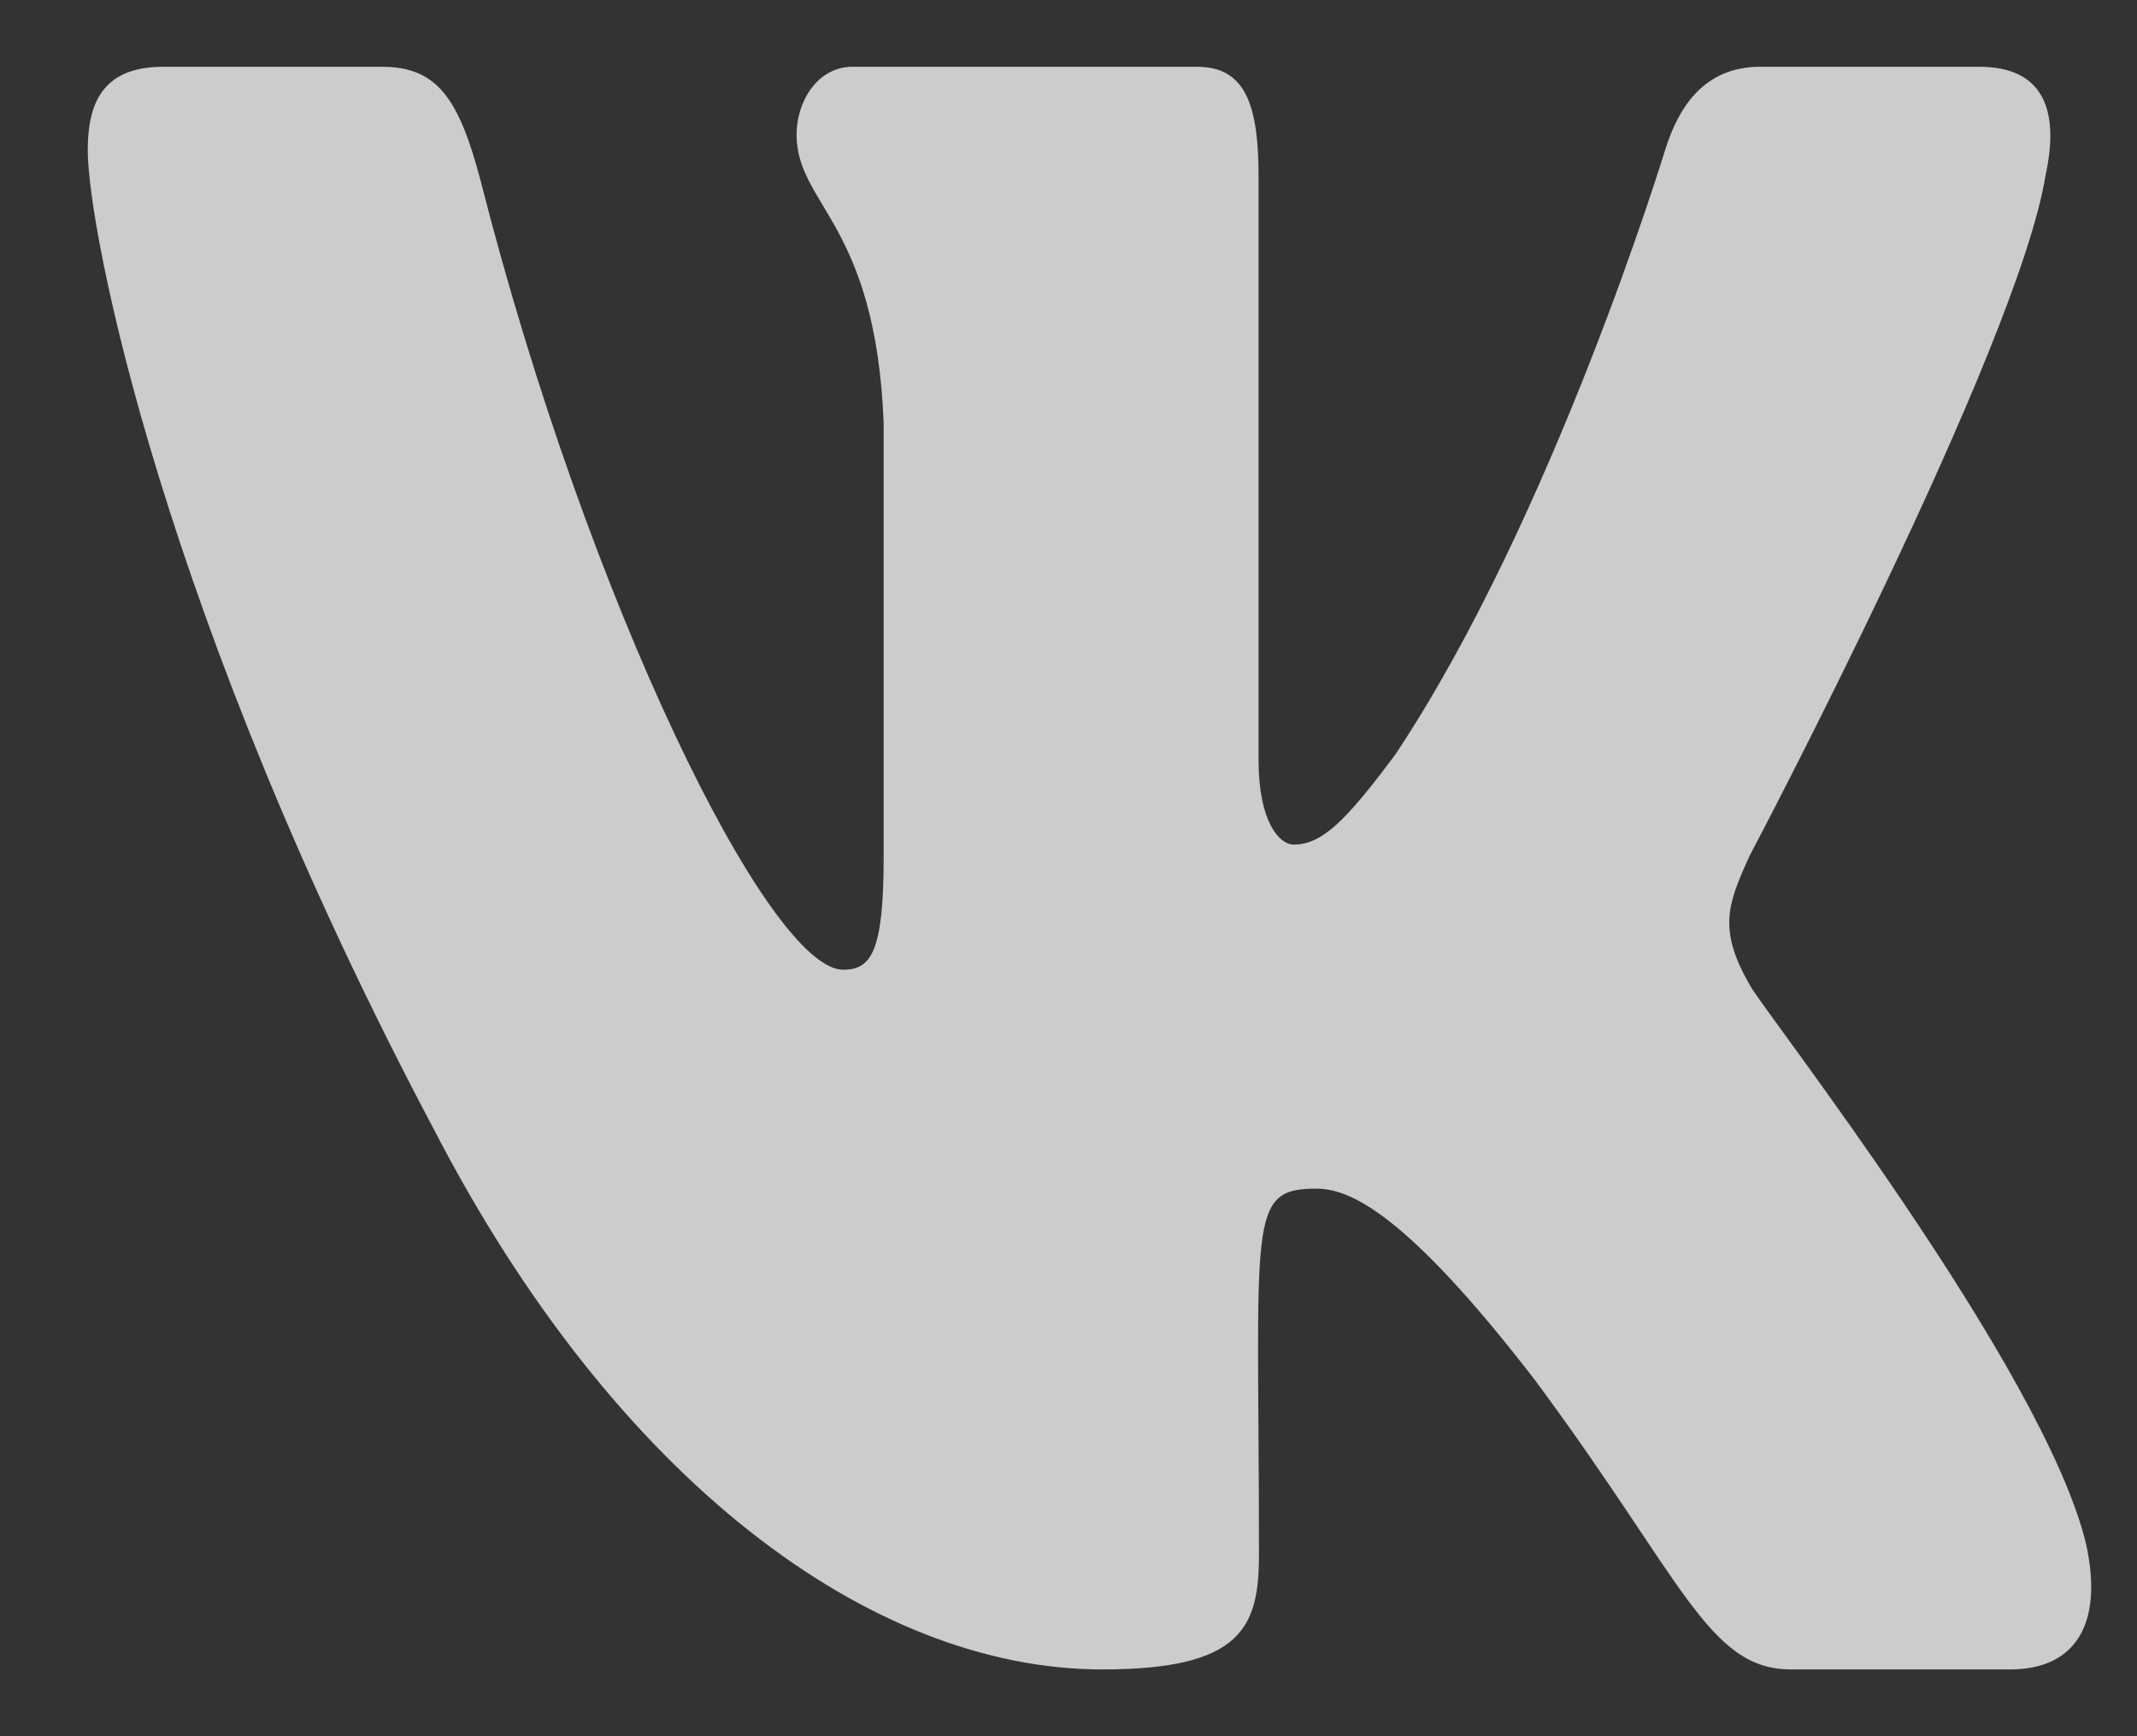 <svg width="16" height="13" viewBox="0 0 16 13" fill="none" xmlns="http://www.w3.org/2000/svg">
<rect x="0" y="0" width="16" height="13" fill="#333333" stroke="none"/>
<path d="M15.315 1.314C15.418 0.845 15.315 0.5 14.819 0.5H13.179C12.762 0.5 12.569 0.796 12.466 1.126C12.466 1.126 11.631 3.868 10.45 5.645C10.069 6.159 9.893 6.324 9.685 6.324C9.582 6.324 9.423 6.159 9.423 5.69V1.314C9.423 0.751 9.306 0.5 8.961 0.5H6.382C6.12 0.5 5.964 0.762 5.964 1.006C5.964 1.539 6.555 1.663 6.616 3.163V6.418C6.616 7.13 6.521 7.261 6.313 7.261C5.756 7.261 4.402 4.509 3.6 1.359C3.439 0.748 3.28 0.5 2.86 0.5H1.219C0.752 0.5 0.657 0.796 0.657 1.126C0.657 1.711 1.214 4.617 3.249 8.457C4.606 11.079 6.516 12.5 8.253 12.5C9.298 12.5 9.426 12.185 9.426 11.641C9.426 9.136 9.331 8.9 9.855 8.9C10.097 8.9 10.514 9.065 11.489 10.329C12.603 11.829 12.787 12.5 13.411 12.5H15.051C15.518 12.5 15.755 12.185 15.619 11.562C15.307 10.254 13.199 7.561 13.104 7.381C12.862 6.961 12.931 6.774 13.104 6.399C13.107 6.395 15.109 2.6 15.315 1.314Z" fill="white" fill-opacity="0.75"/>
</svg>

